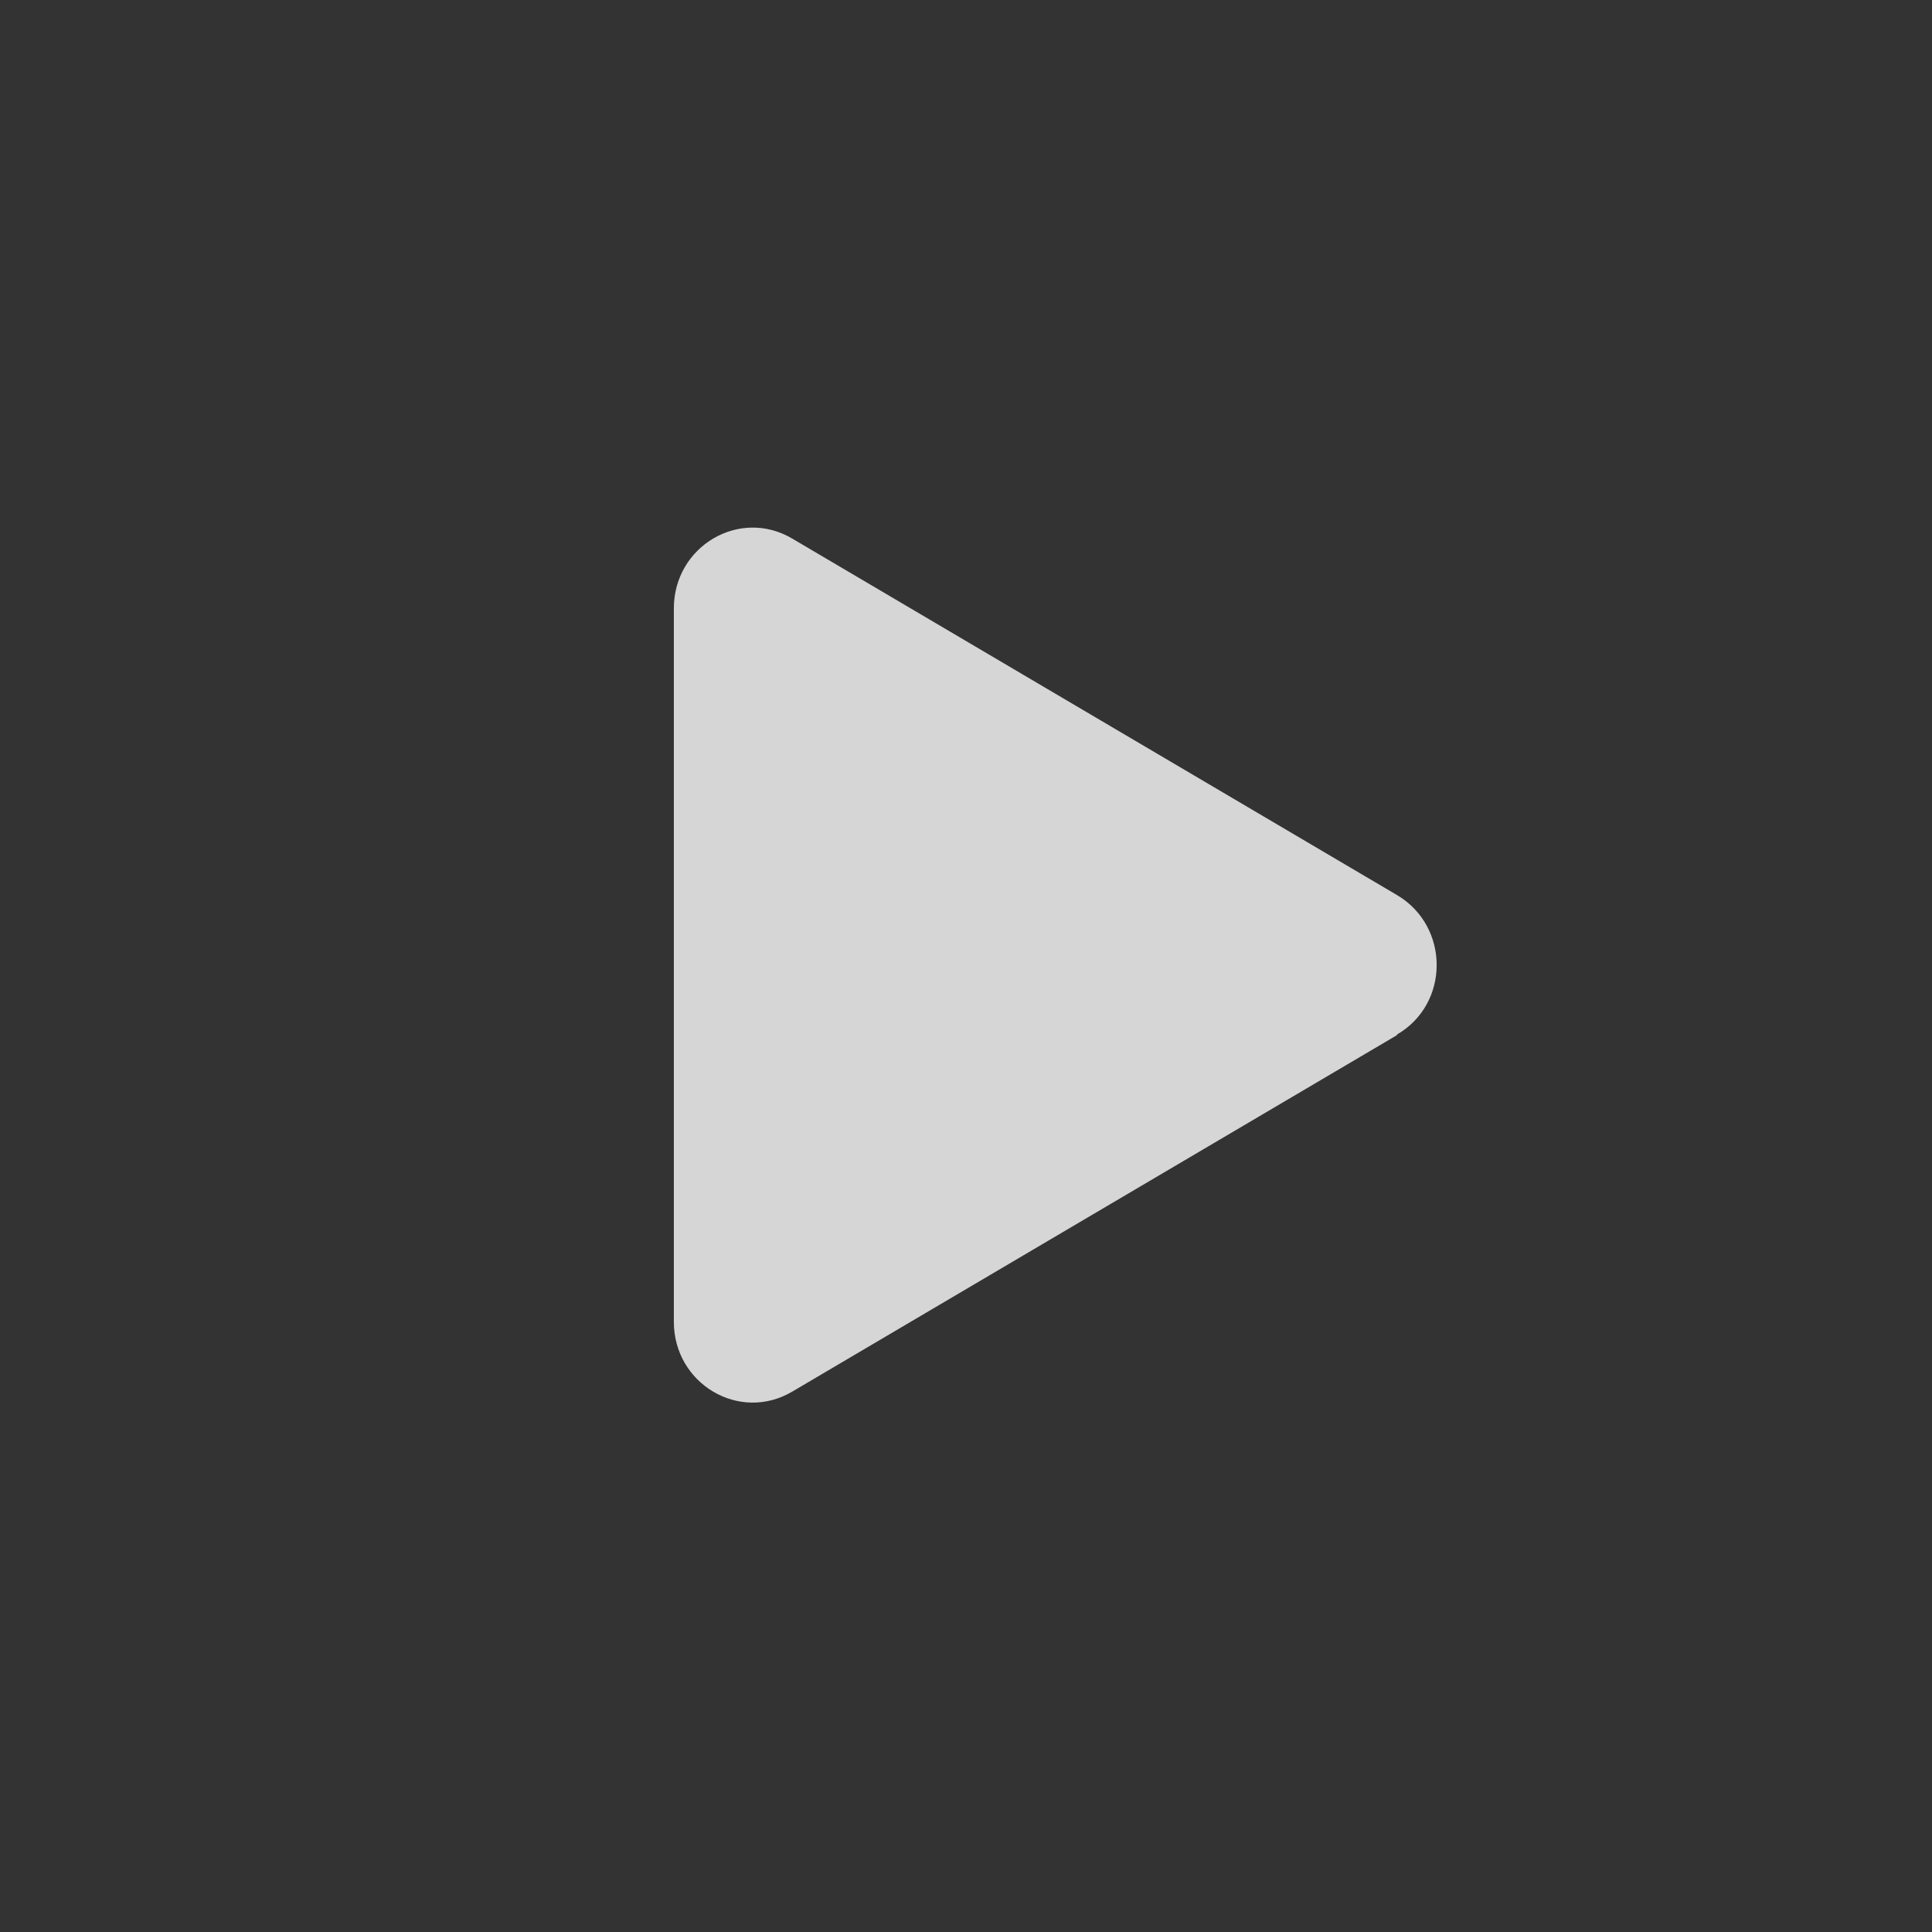 <?xml version="1.0" encoding="UTF-8"?>
<svg xmlns="http://www.w3.org/2000/svg" version="1.1" viewBox="0 0 321.4 321.4">
  <rect x="0" y="0" width="321.4" height="321.4" fill="#333333" stroke="none"/>
  <defs>
    <style>
      .cls-1 {
        fill: #fff;
        opacity: .8;
      }
    </style>
  </defs>
  <!-- Generator: Adobe Illustrator 28.6.0, SVG Export Plug-In . SVG Version: 1.2.0 Build 709)  -->
  <g>
    <g id="play">
      <path class="cls-1" d="M232.4,172.2l-100.6,59.3c-8.8,5.2-19.7-1.3-19.7-11.6v-118.7c0-10.3,10.9-16.8,19.7-11.6l100.6,59.3c8.8,5.2,8.8,18.1,0,23.2h0Z"/>
    </g>
  </g>
</svg>